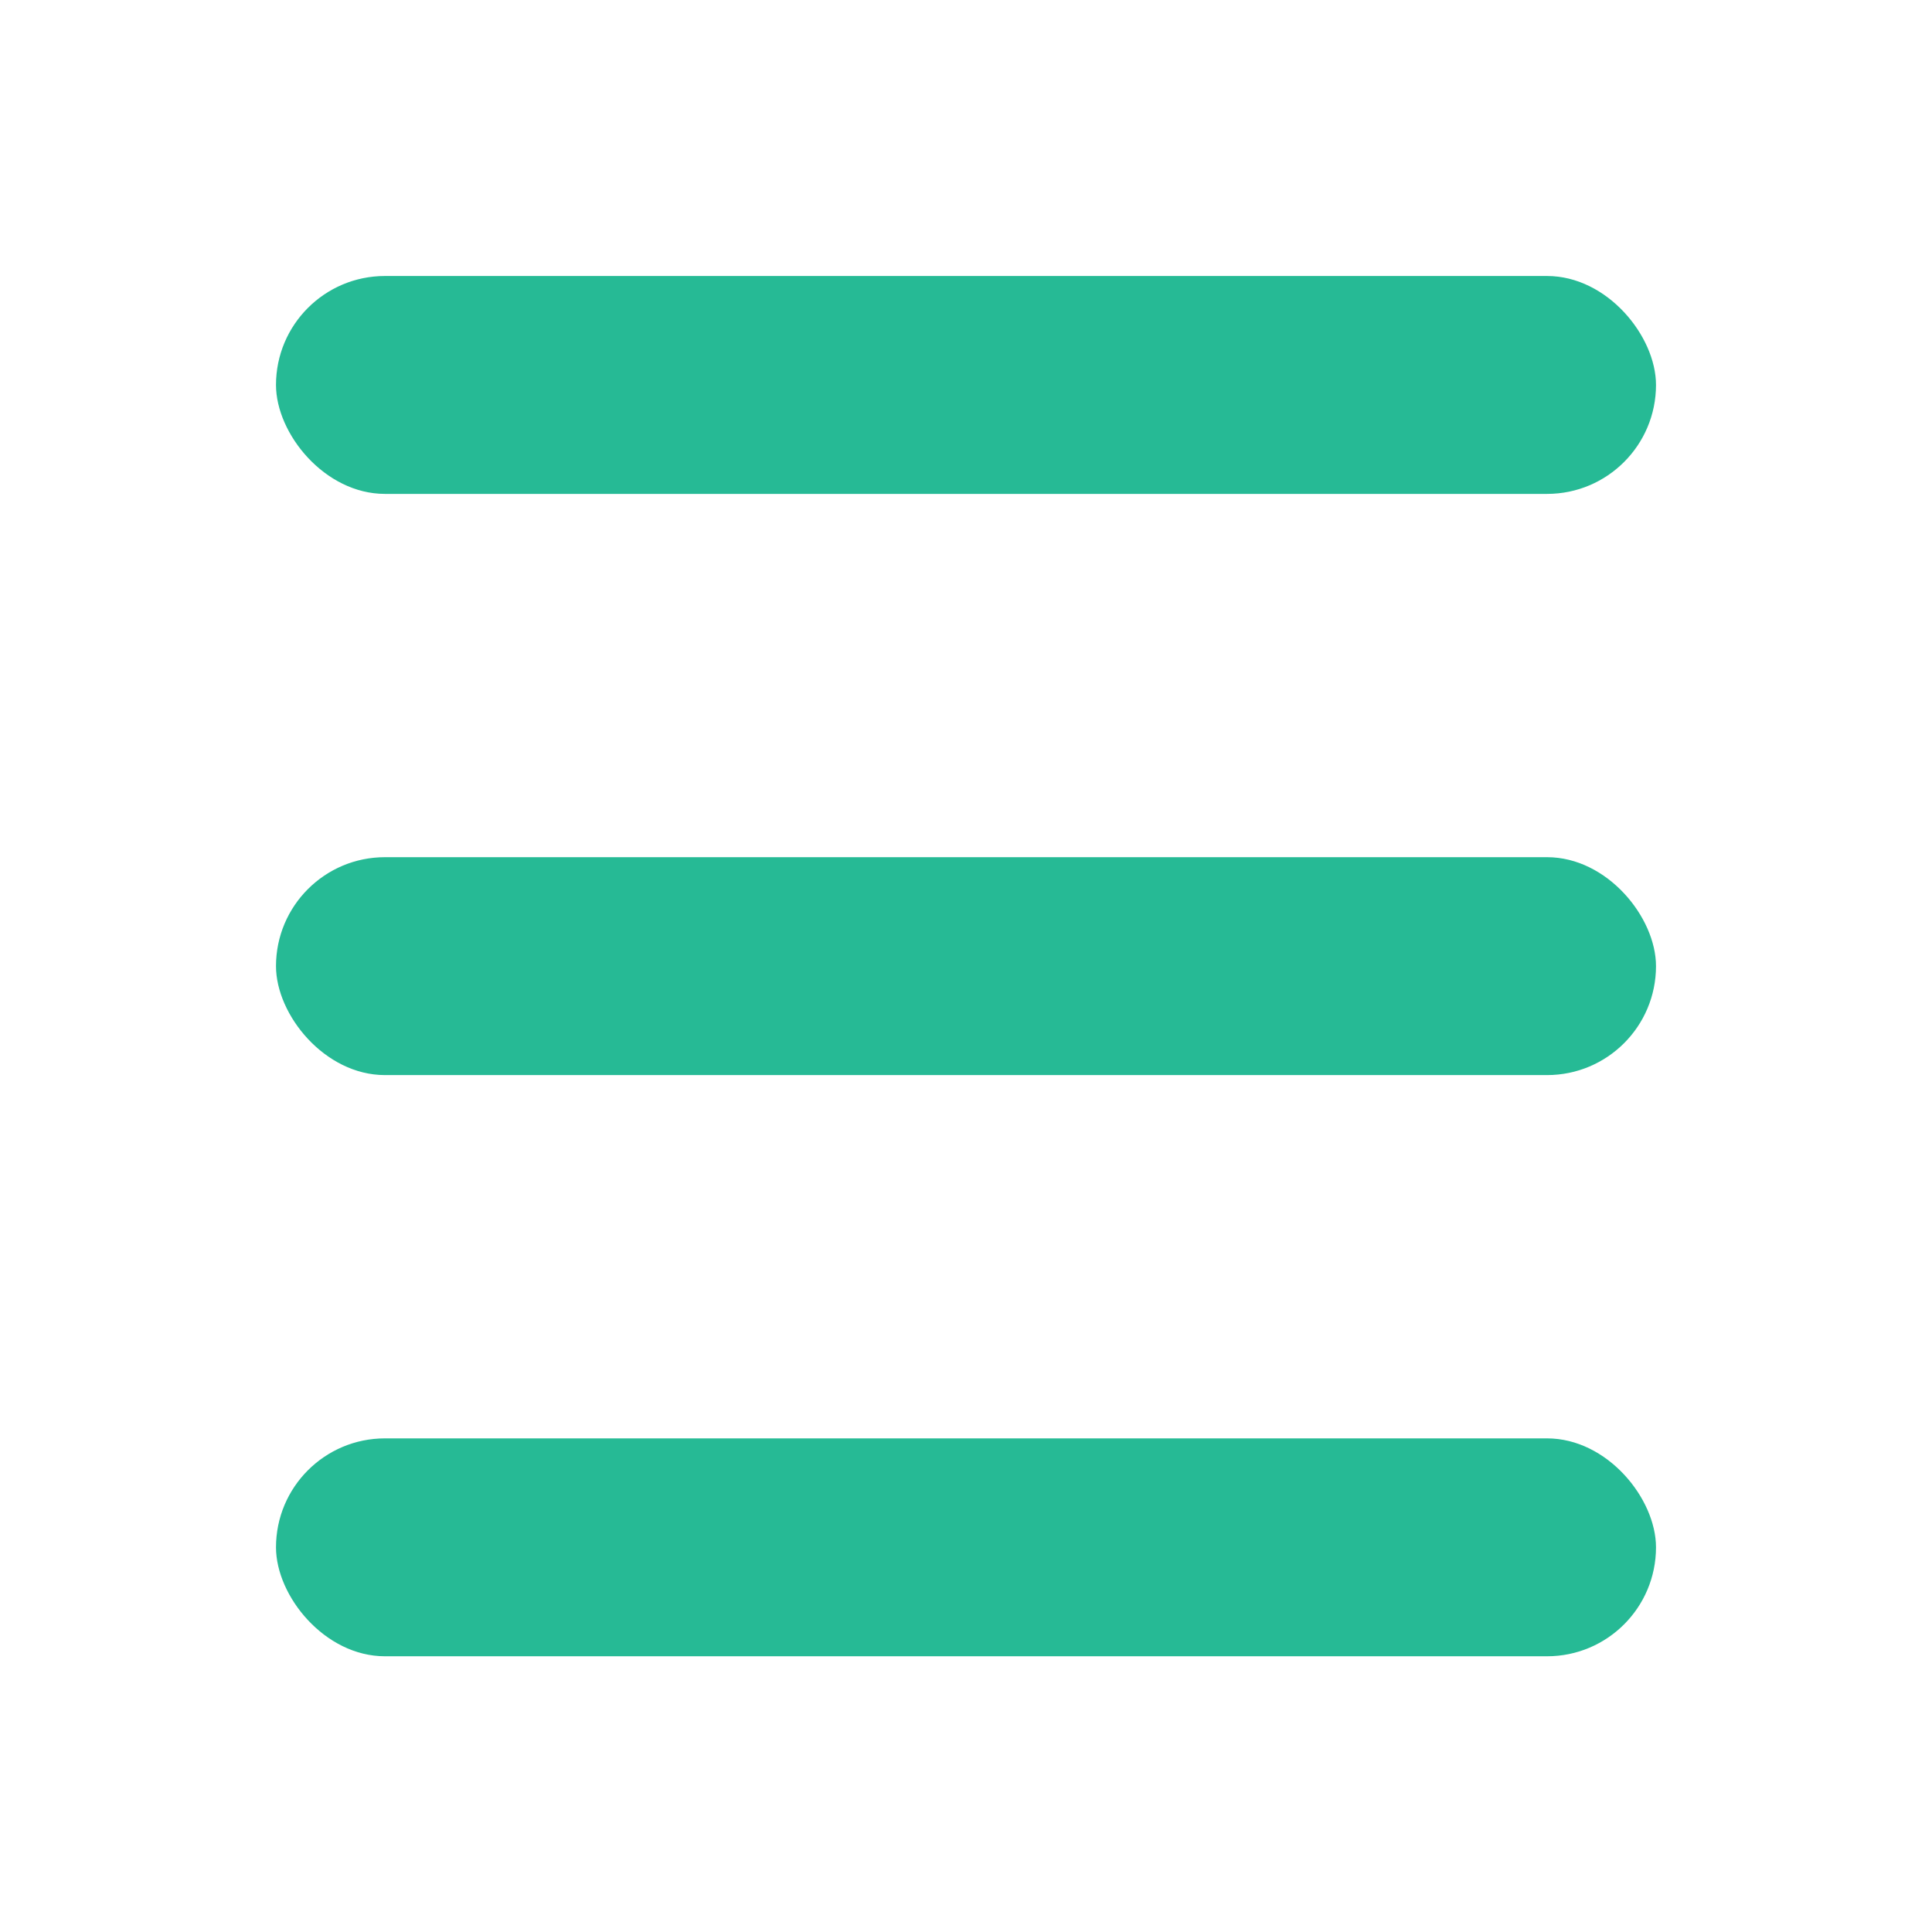 <svg width="28" height="28" viewBox="0 0 28 28" fill="none" xmlns="http://www.w3.org/2000/svg">
<g id="status_ico_menu">
<g id="Group 2842">
<rect id="Rectangle 2275" x="4" y="4" width="20" height="3.158" rx="1.579" fill="#26BA95"/>
<rect id="Rectangle 2276" x="4" y="12.423" width="20" height="3.158" rx="1.579" fill="#26BA95"/>
<rect id="Rectangle 2277" x="4" y="20.846" width="20" height="3.158" rx="1.579" fill="#26BA95"/>
</g>
</g>
</svg>
